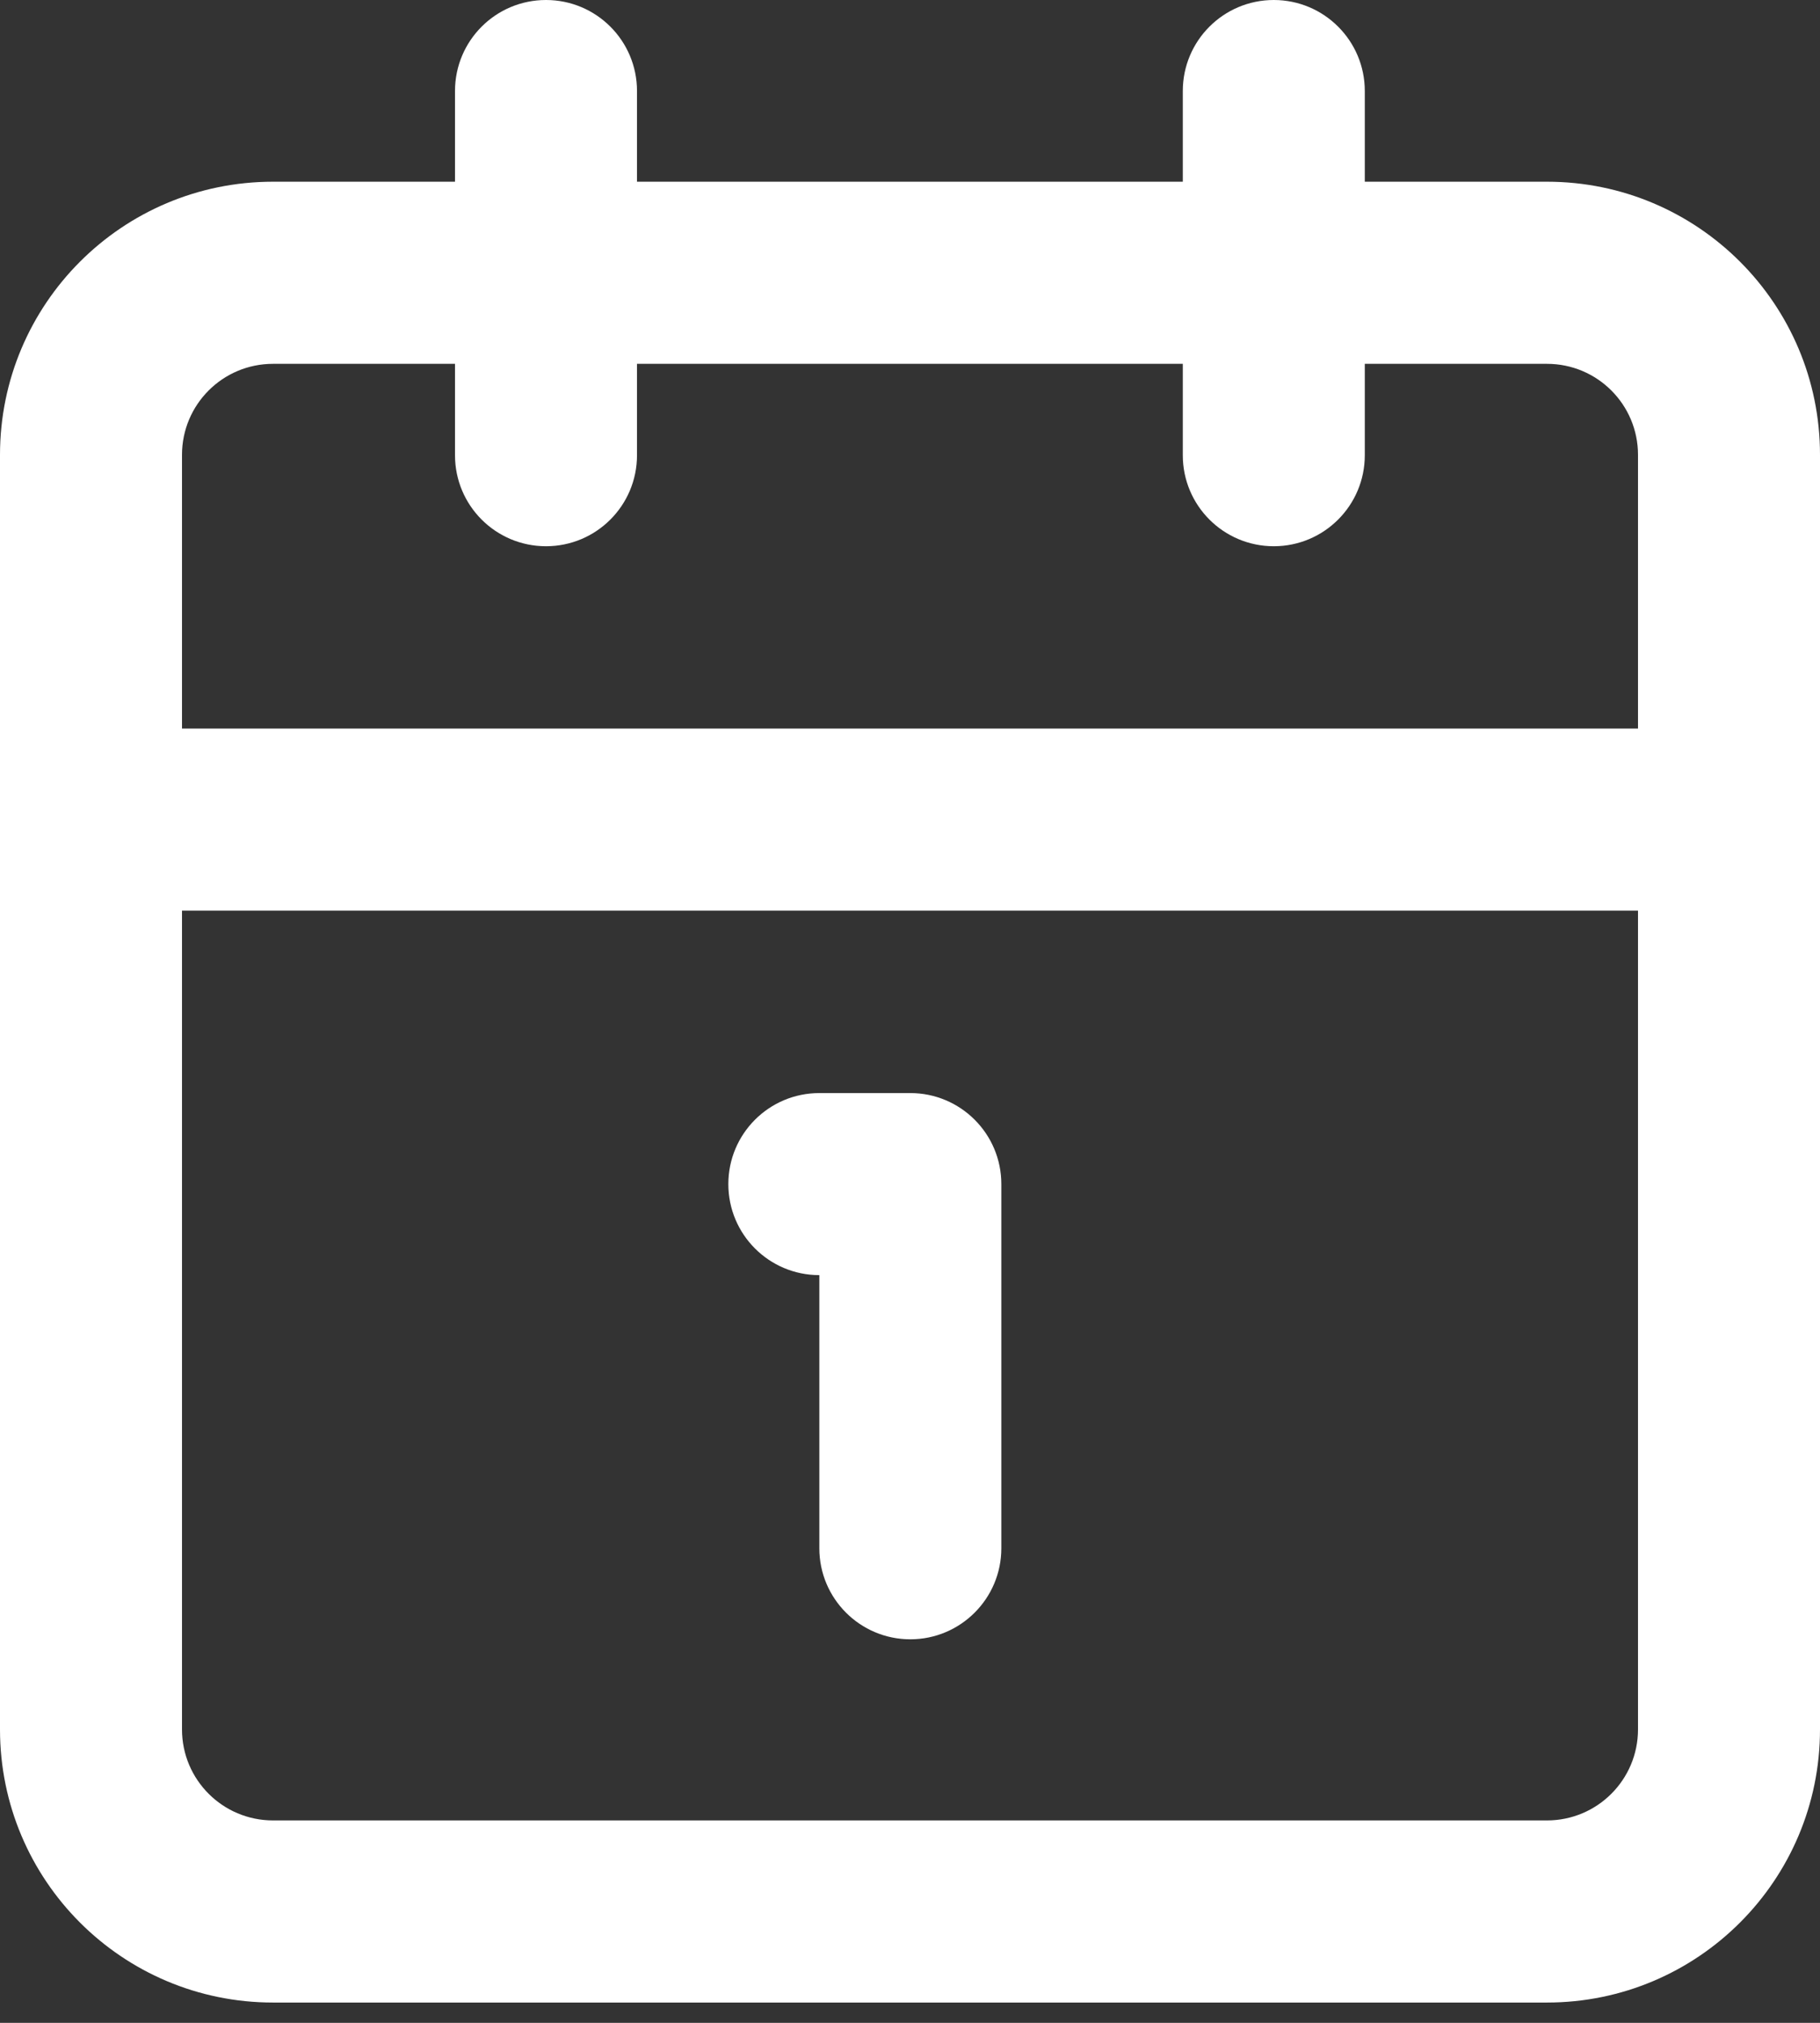 <svg width="27" height="30" viewBox="0 0 27 30" fill="none" xmlns="http://www.w3.org/2000/svg">
<rect x="0" y="0" width="27" height="30" fill="#333333" stroke="none"/>
<path fill-rule="evenodd" clip-rule="evenodd" d="M10.805 17.561C10.805 16.815 11.409 16.211 12.155 16.211H13.505C14.25 16.211 14.855 16.815 14.855 17.561V22.962C14.855 23.707 14.25 24.312 13.505 24.312C12.759 24.312 12.155 23.707 12.155 22.962V18.911C11.409 18.911 10.805 18.307 10.805 17.561Z" fill="white"/>
<path fill-rule="evenodd" clip-rule="evenodd" d="M18.897 0C19.642 0 20.247 0.604 20.247 1.35V6.751C20.247 7.497 19.642 8.101 18.897 8.101C18.151 8.101 17.547 7.497 17.547 6.751V1.35C17.547 0.604 18.151 0 18.897 0Z" fill="white"/>
<path fill-rule="evenodd" clip-rule="evenodd" d="M0 12.155C0 11.409 0.604 10.805 1.35 10.805H25.65C26.396 10.805 27 11.409 27 12.155C27 12.9 26.396 13.505 25.65 13.505H1.35C0.604 13.505 0 12.9 0 12.155Z" fill="white"/>
<path fill-rule="evenodd" clip-rule="evenodd" d="M8.1 0C8.846 0 9.45 0.604 9.45 1.35V6.751C9.45 7.497 8.846 8.101 8.1 8.101C7.354 8.101 6.75 7.497 6.75 6.751V1.35C6.75 0.604 7.354 0 8.1 0Z" fill="white"/>
<path fill-rule="evenodd" clip-rule="evenodd" d="M4.05 5.396C3.304 5.396 2.7 6 2.7 6.746V25.648C2.7 26.394 3.304 26.998 4.05 26.998H22.95C23.696 26.998 24.3 26.394 24.3 25.648V6.746C24.3 6 23.696 5.396 22.95 5.396H4.05ZM0 6.746C0 4.509 1.813 2.695 4.05 2.695H22.95C25.187 2.695 27 4.509 27 6.746V25.648C27 27.885 25.187 29.699 22.95 29.699H4.05C1.813 29.699 0 27.885 0 25.648V6.746Z" fill="white"/>
</svg>
